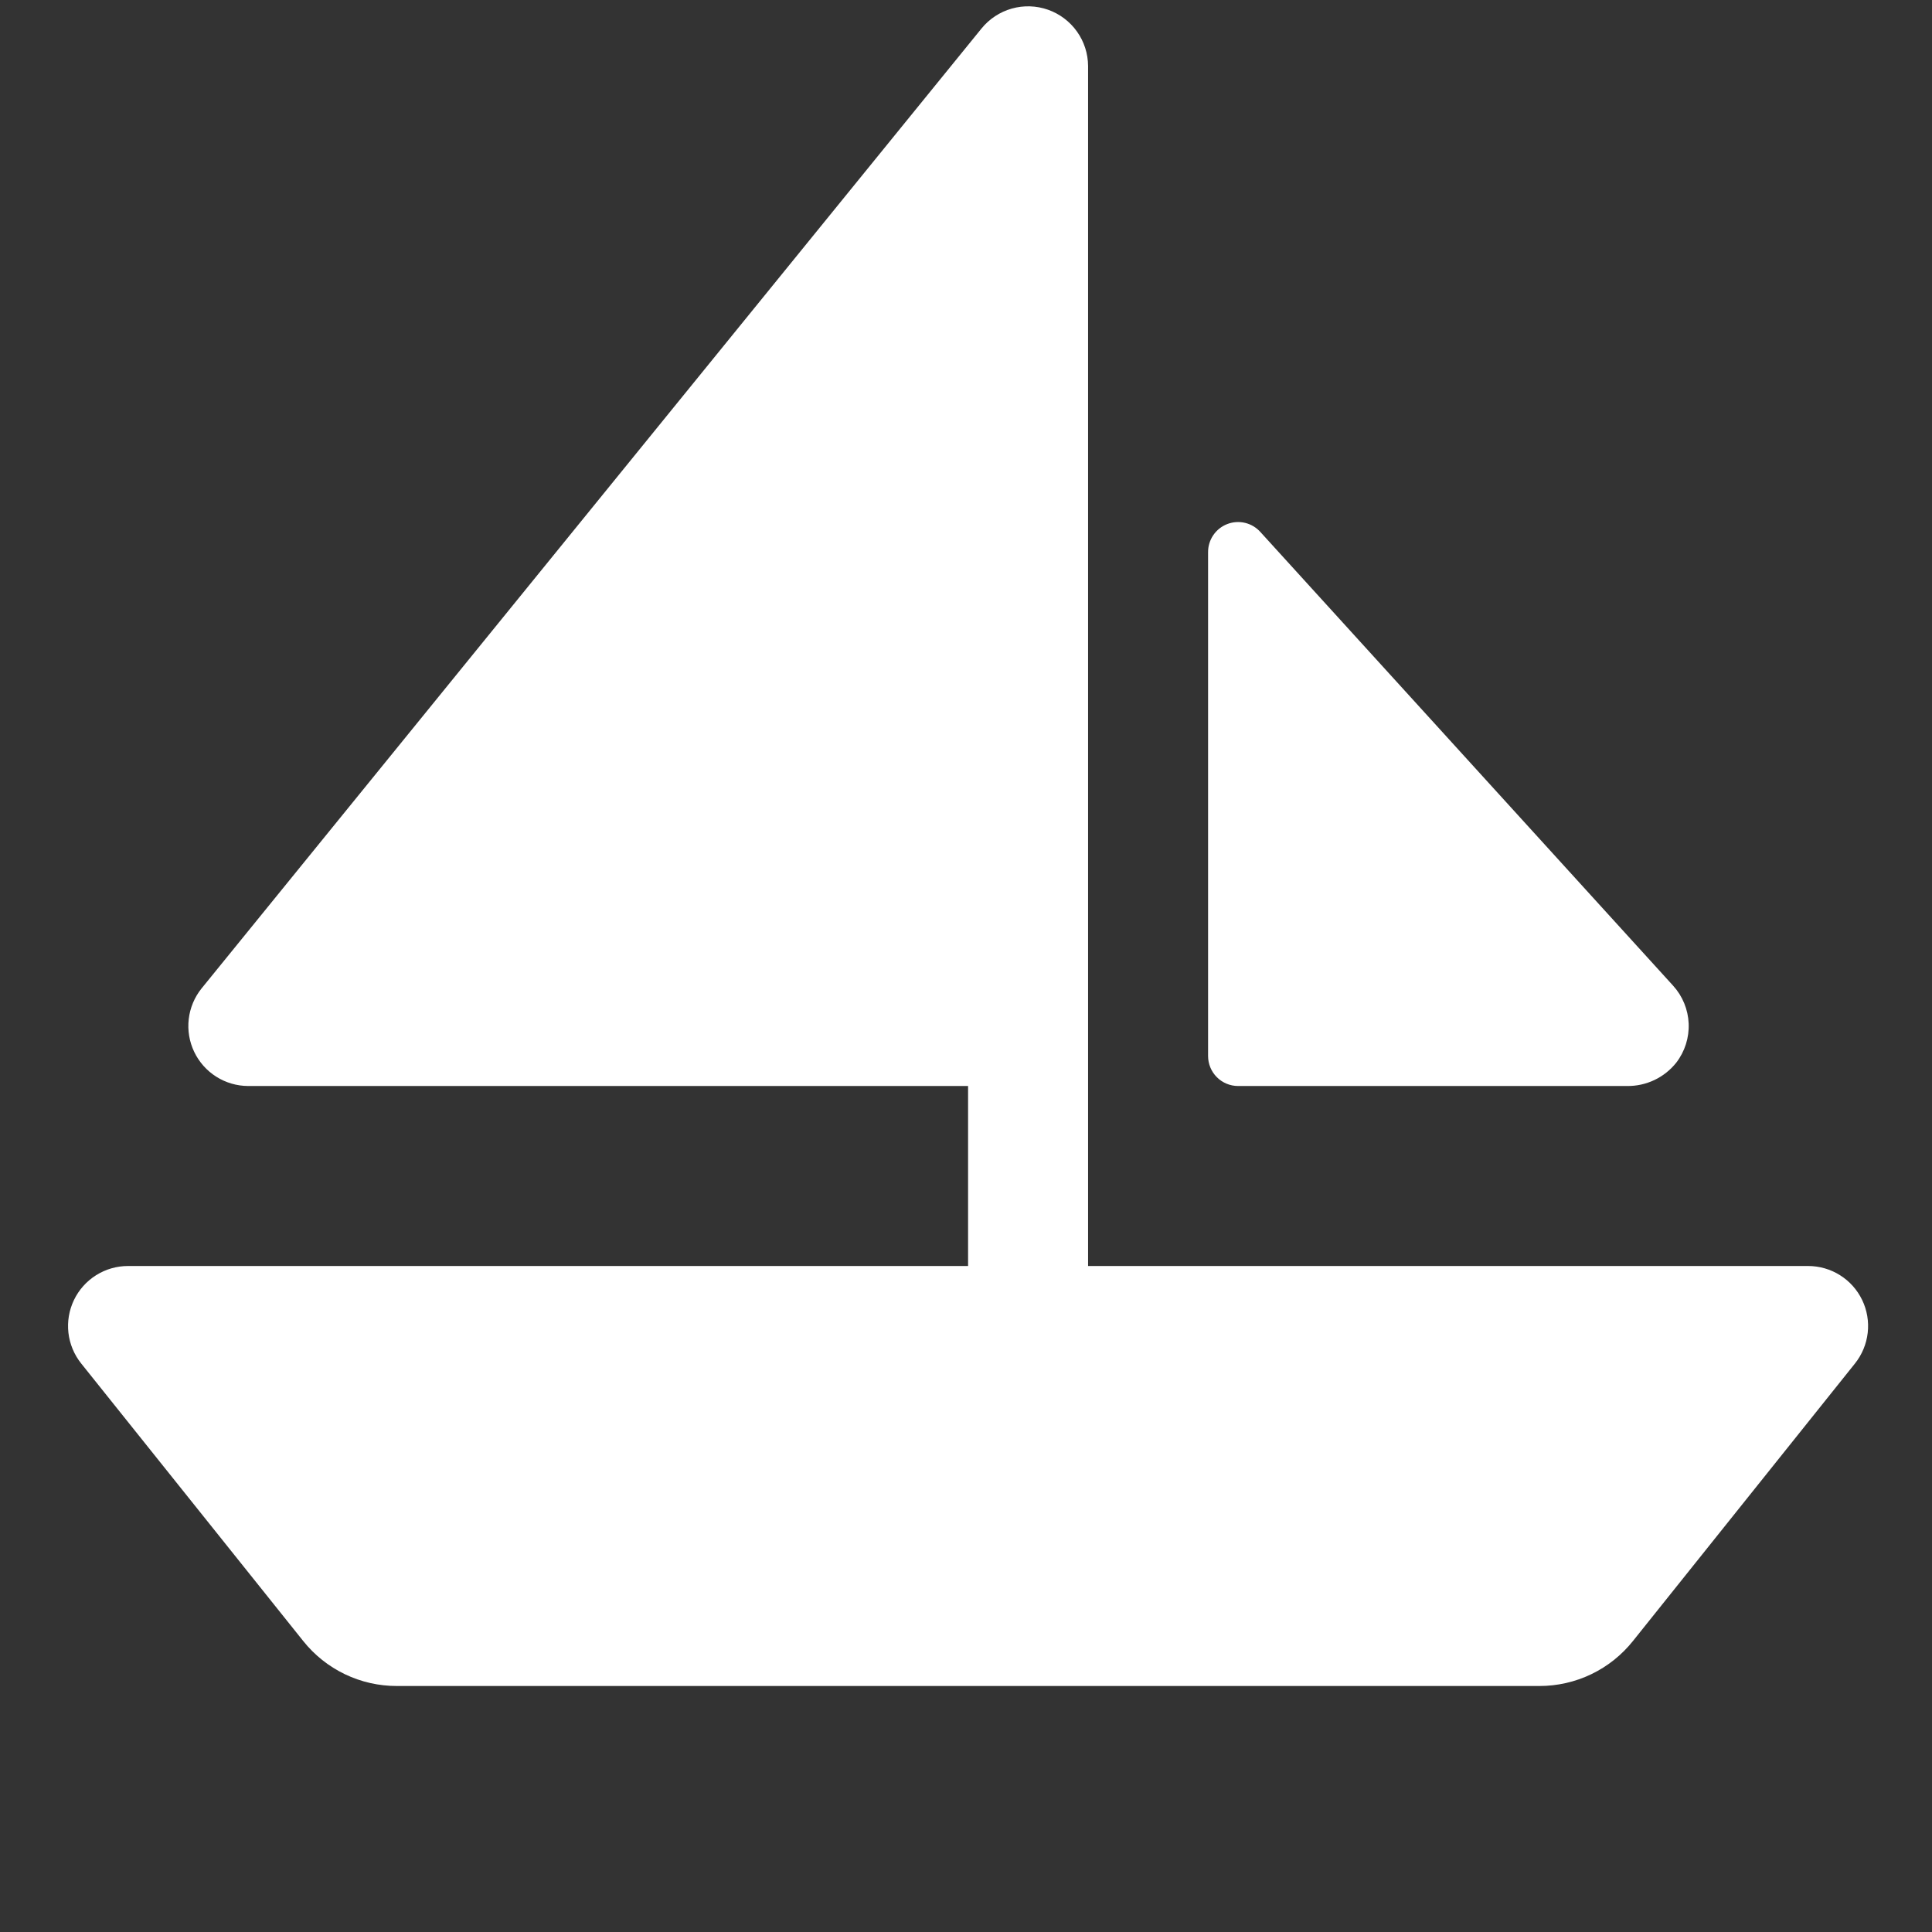 <svg width="161" height="161" viewBox="0 0 161 161" fill="none" xmlns="http://www.w3.org/2000/svg">
<rect x="0" y="0" width="161" height="161" fill="#333333" stroke="none"/>
<g clip-path="url(#clip0_26_3332)">
<path d="M100.673 88V46.031C100.668 45.521 100.818 45.021 101.105 44.599C101.391 44.177 101.8 43.853 102.276 43.67C102.753 43.487 103.273 43.454 103.769 43.575C104.264 43.697 104.711 43.967 105.048 44.35L139.423 82.137C140.213 83.005 140.673 84.123 140.722 85.295C140.771 86.467 140.407 87.619 139.692 88.55C139.202 89.168 138.576 89.666 137.863 90.004C137.15 90.342 136.369 90.512 135.58 90.5H103.173C102.51 90.5 101.874 90.236 101.406 89.768C100.937 89.299 100.673 88.663 100.673 88ZM155.18 108.331C154.771 107.483 154.132 106.767 153.334 106.266C152.537 105.765 151.615 105.5 150.673 105.5H90.673V5.5C90.668 4.469 90.344 3.465 89.746 2.626C89.148 1.787 88.305 1.152 87.333 0.81C86.361 0.468 85.307 0.435 84.315 0.715C83.323 0.995 82.442 1.575 81.792 2.375L16.792 82.375C16.204 83.109 15.836 83.993 15.728 84.927C15.62 85.861 15.778 86.807 16.183 87.655C16.589 88.503 17.225 89.22 18.019 89.723C18.813 90.227 19.733 90.496 20.673 90.5H80.673V105.5H10.673C9.731 105.499 8.808 105.765 8.01 106.266C7.212 106.768 6.572 107.484 6.164 108.333C5.756 109.183 5.596 110.13 5.702 111.066C5.809 112.002 6.178 112.889 6.767 113.625L25.267 136.75C26.202 137.922 27.389 138.869 28.741 139.518C30.093 140.167 31.574 140.503 33.073 140.5H128.273C129.773 140.503 131.254 140.167 132.606 139.518C133.957 138.869 135.145 137.922 136.08 136.75L154.58 113.625C155.168 112.889 155.537 112.001 155.643 111.065C155.749 110.128 155.589 109.18 155.18 108.331Z" fill="white"/>
</g>
<defs>
<clipPath id="clip0_26_3332">
<rect width="160" height="160" fill="white" transform="translate(0.673 0.5)"/>
</clipPath>
</defs>
</svg>
